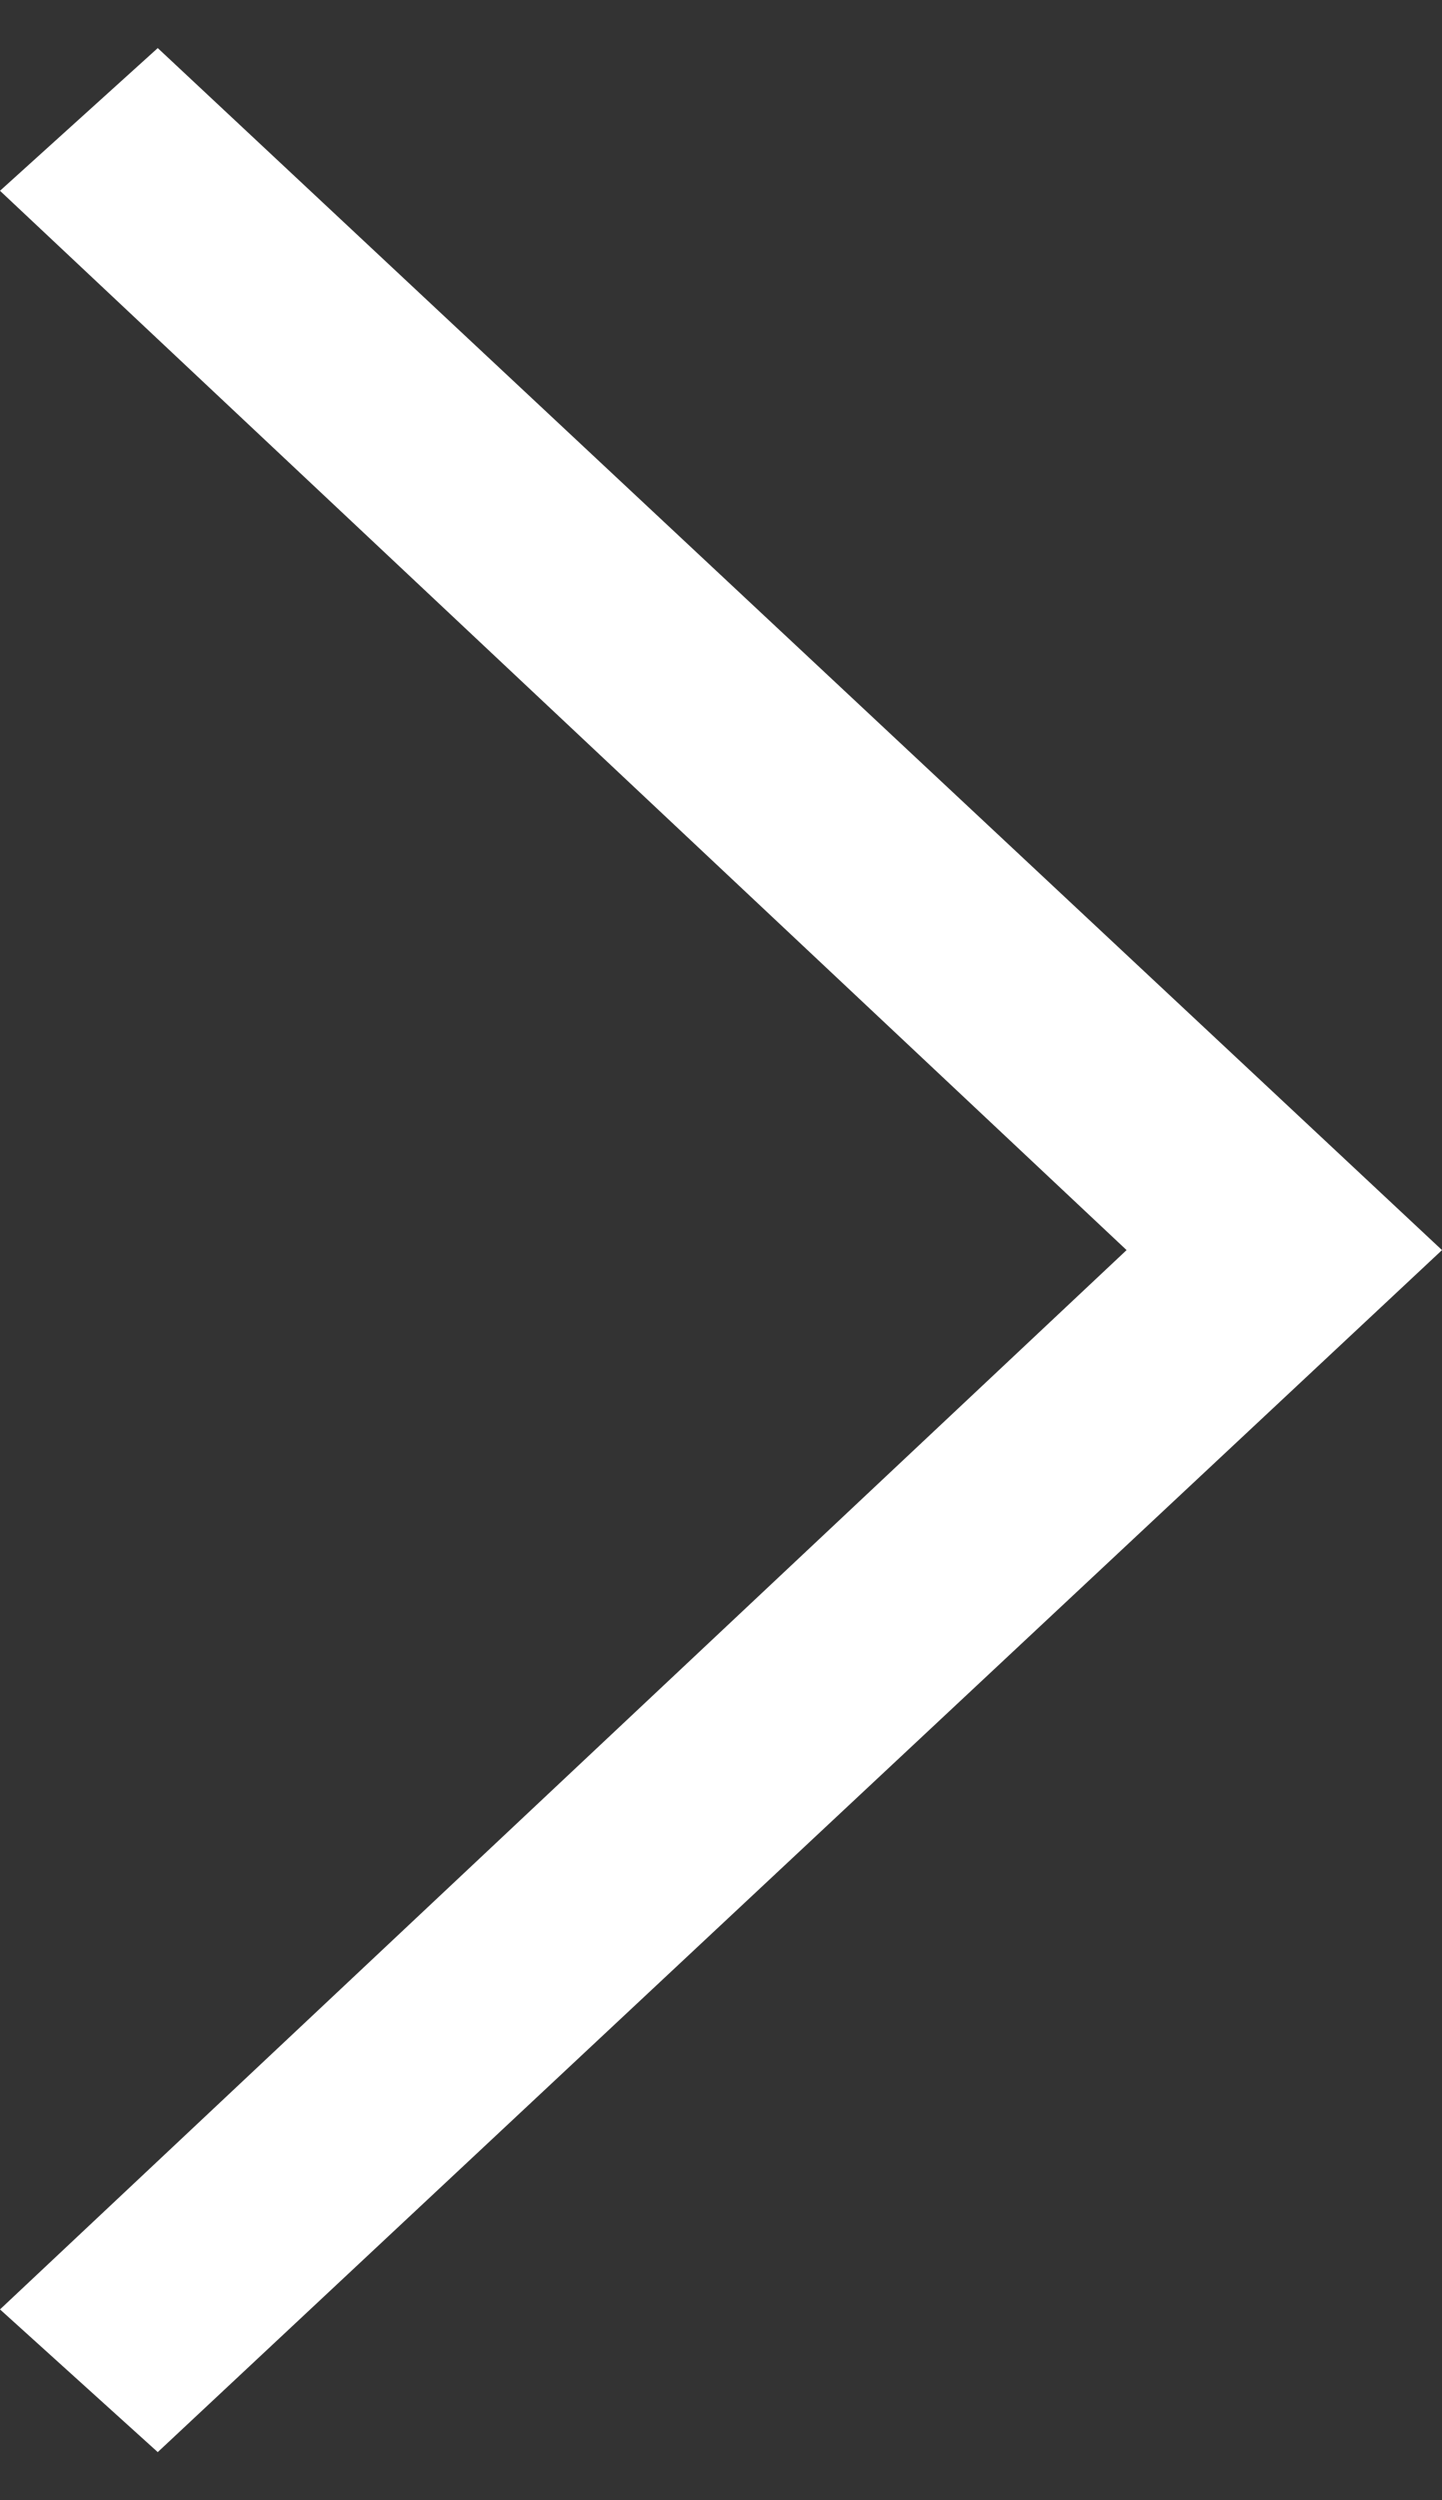 <?xml version="1.0" encoding="UTF-8"?>
<svg width="15px" height="26px" viewBox="0 0 15 26" version="1.1" xmlns="http://www.w3.org/2000/svg" xmlns:xlink="http://www.w3.org/1999/xlink">
    <rect x="0" y="0" width="15" height="26" fill="#333333" stroke="none"/>
    <!-- Generator: Sketch 54.1 (76490) - https://sketchapp.com -->
    <title></title>
    <desc>Created with Sketch.</desc>
    <g id="Website" stroke="none" stroke-width="1" fill="none" fill-rule="evenodd">
        <polygon id="" fill="#FFFFFF" fill-rule="nonzero" points="0 1.984 1.641 0.5 15 13 1.641 25.5 0 24.016 11.719 13"></polygon>
    </g>
</svg>